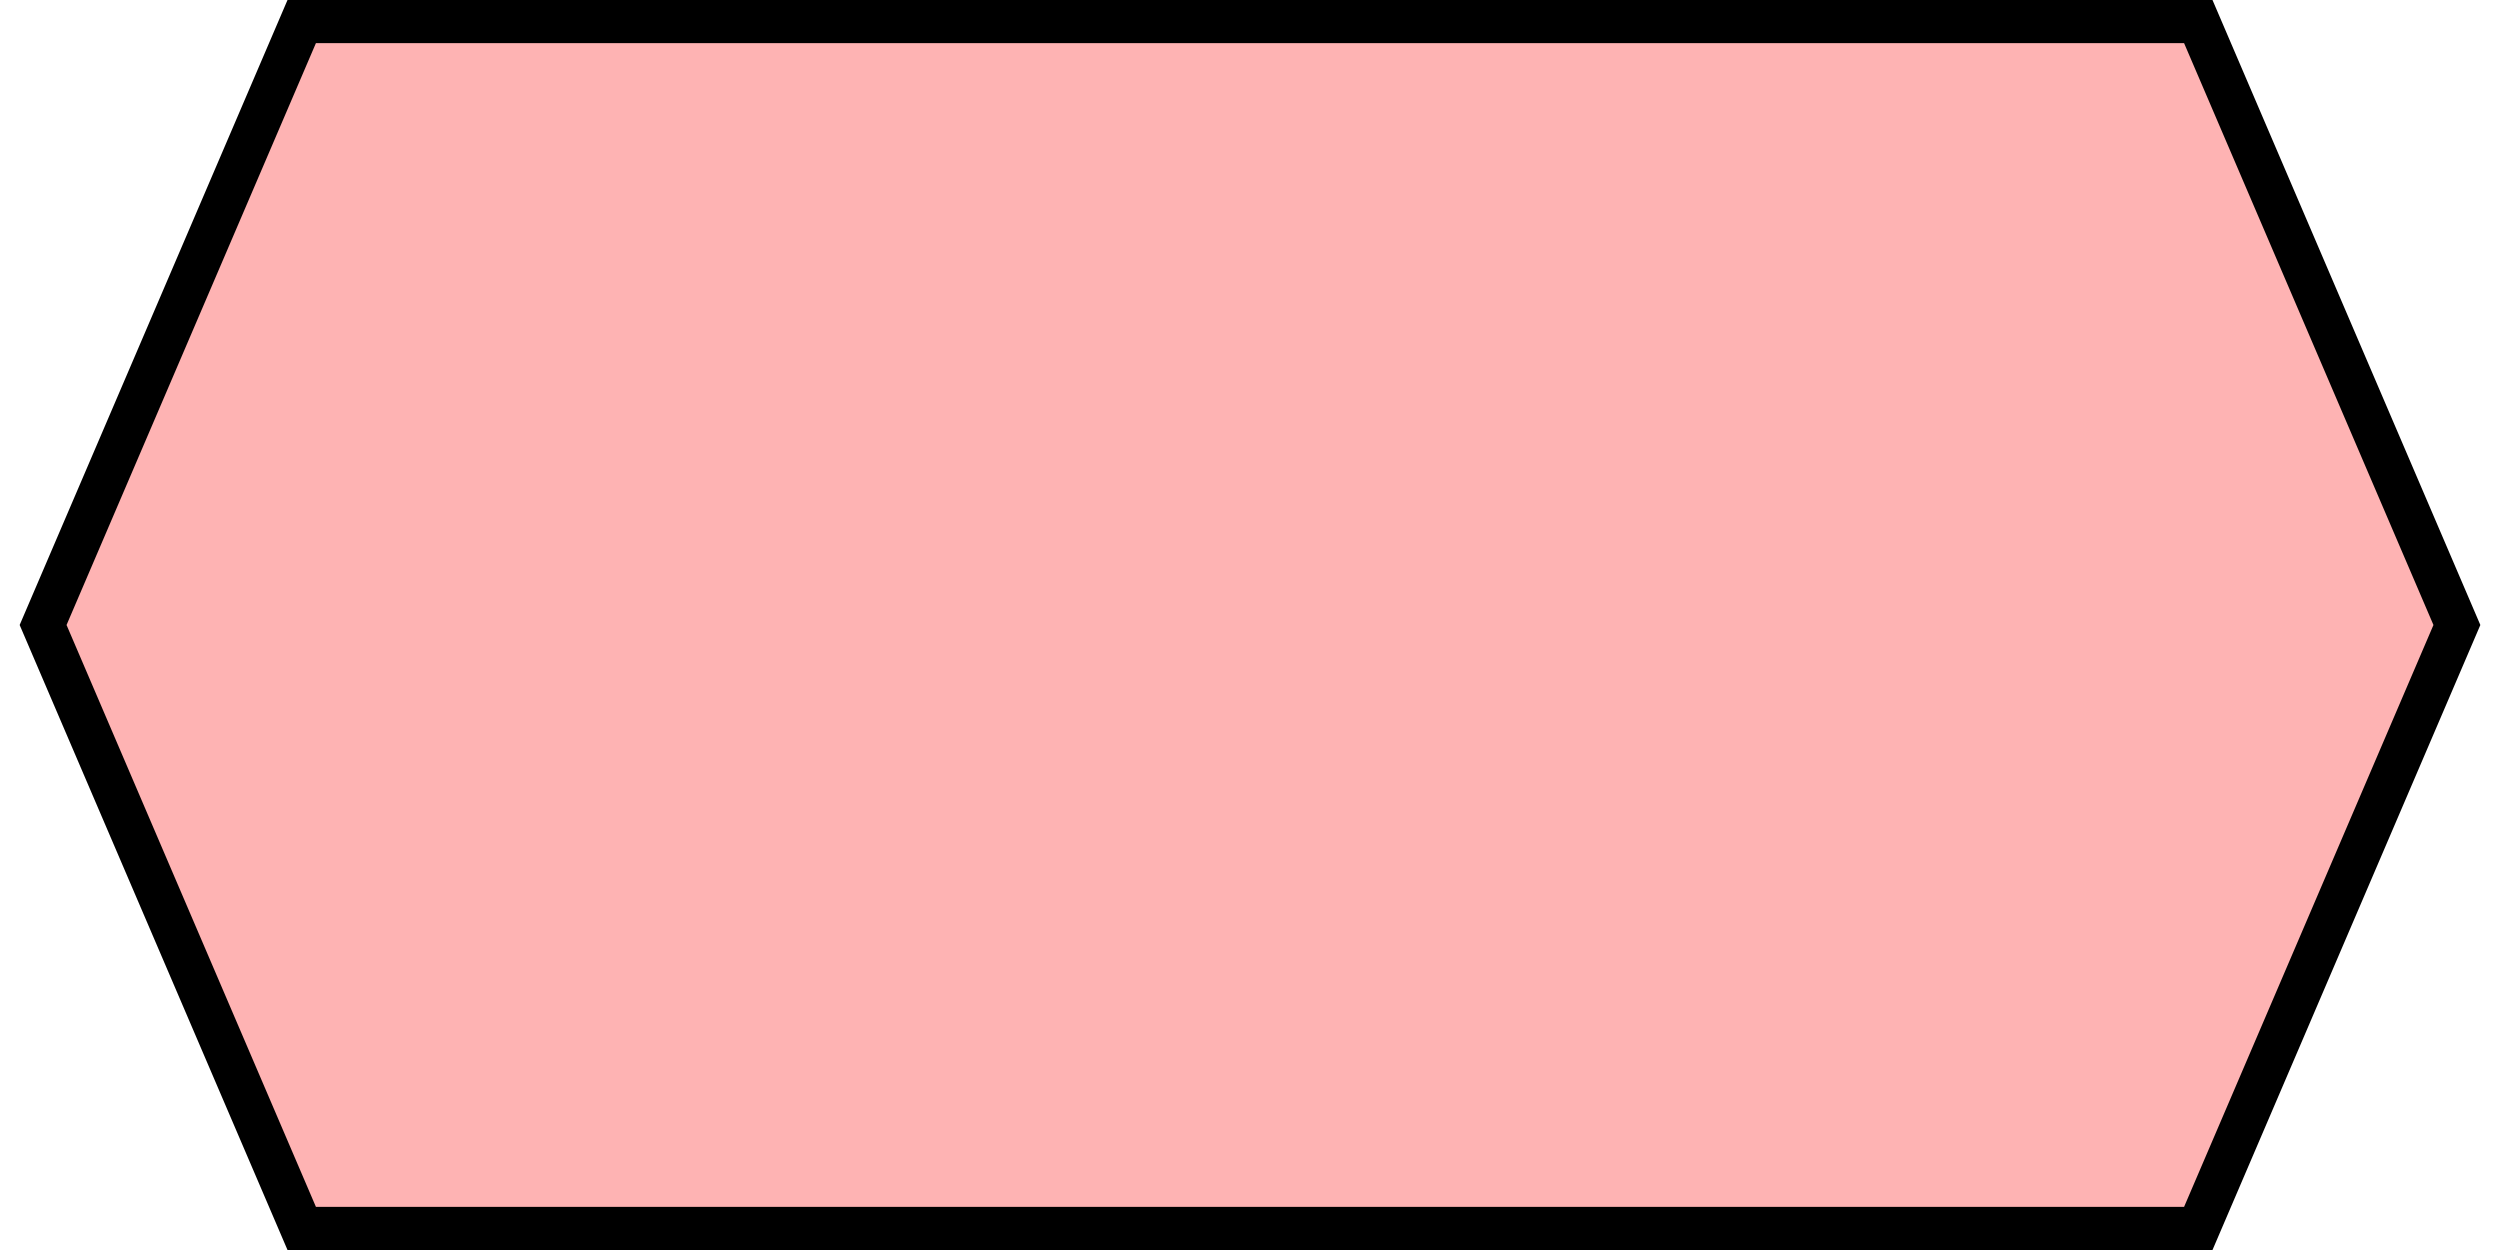 <?xml version="1.0" encoding="UTF-8" standalone="no"?>
<!-- Created with Inkscape (http://www.inkscape.org/) -->

<svg
   xmlns:svg="http://www.w3.org/2000/svg"
   xmlns="http://www.w3.org/2000/svg"
   version="1.1"
   width="56"
   height="28"
   viewBox="0 0 57 29"
   id="Layer_1"
   xml:space="preserve"><defs
   id="defs7" />
<style type="text/css">
<![CDATA[
   .st0{fill:#feb3b3;stroke:#000000;stroke-width:1;}
]]>
</style>
<polygon
   class="st0"
   points="6 0 50 0 56 14 50 28 6 28 0 14"
   id="polygon3" transform="translate(0.5 0.5)"/>

<rect
    class="st0"
    id="rect3703"
    width="57"
    height="29"
    x="0"
    y="0"
    style="fill:none;fill-opacity:1;stroke:none;stroke-width:1;stroke-linejoin:round;stroke-miterlimit:4;stroke-dasharray:none"
/>   
</svg>
